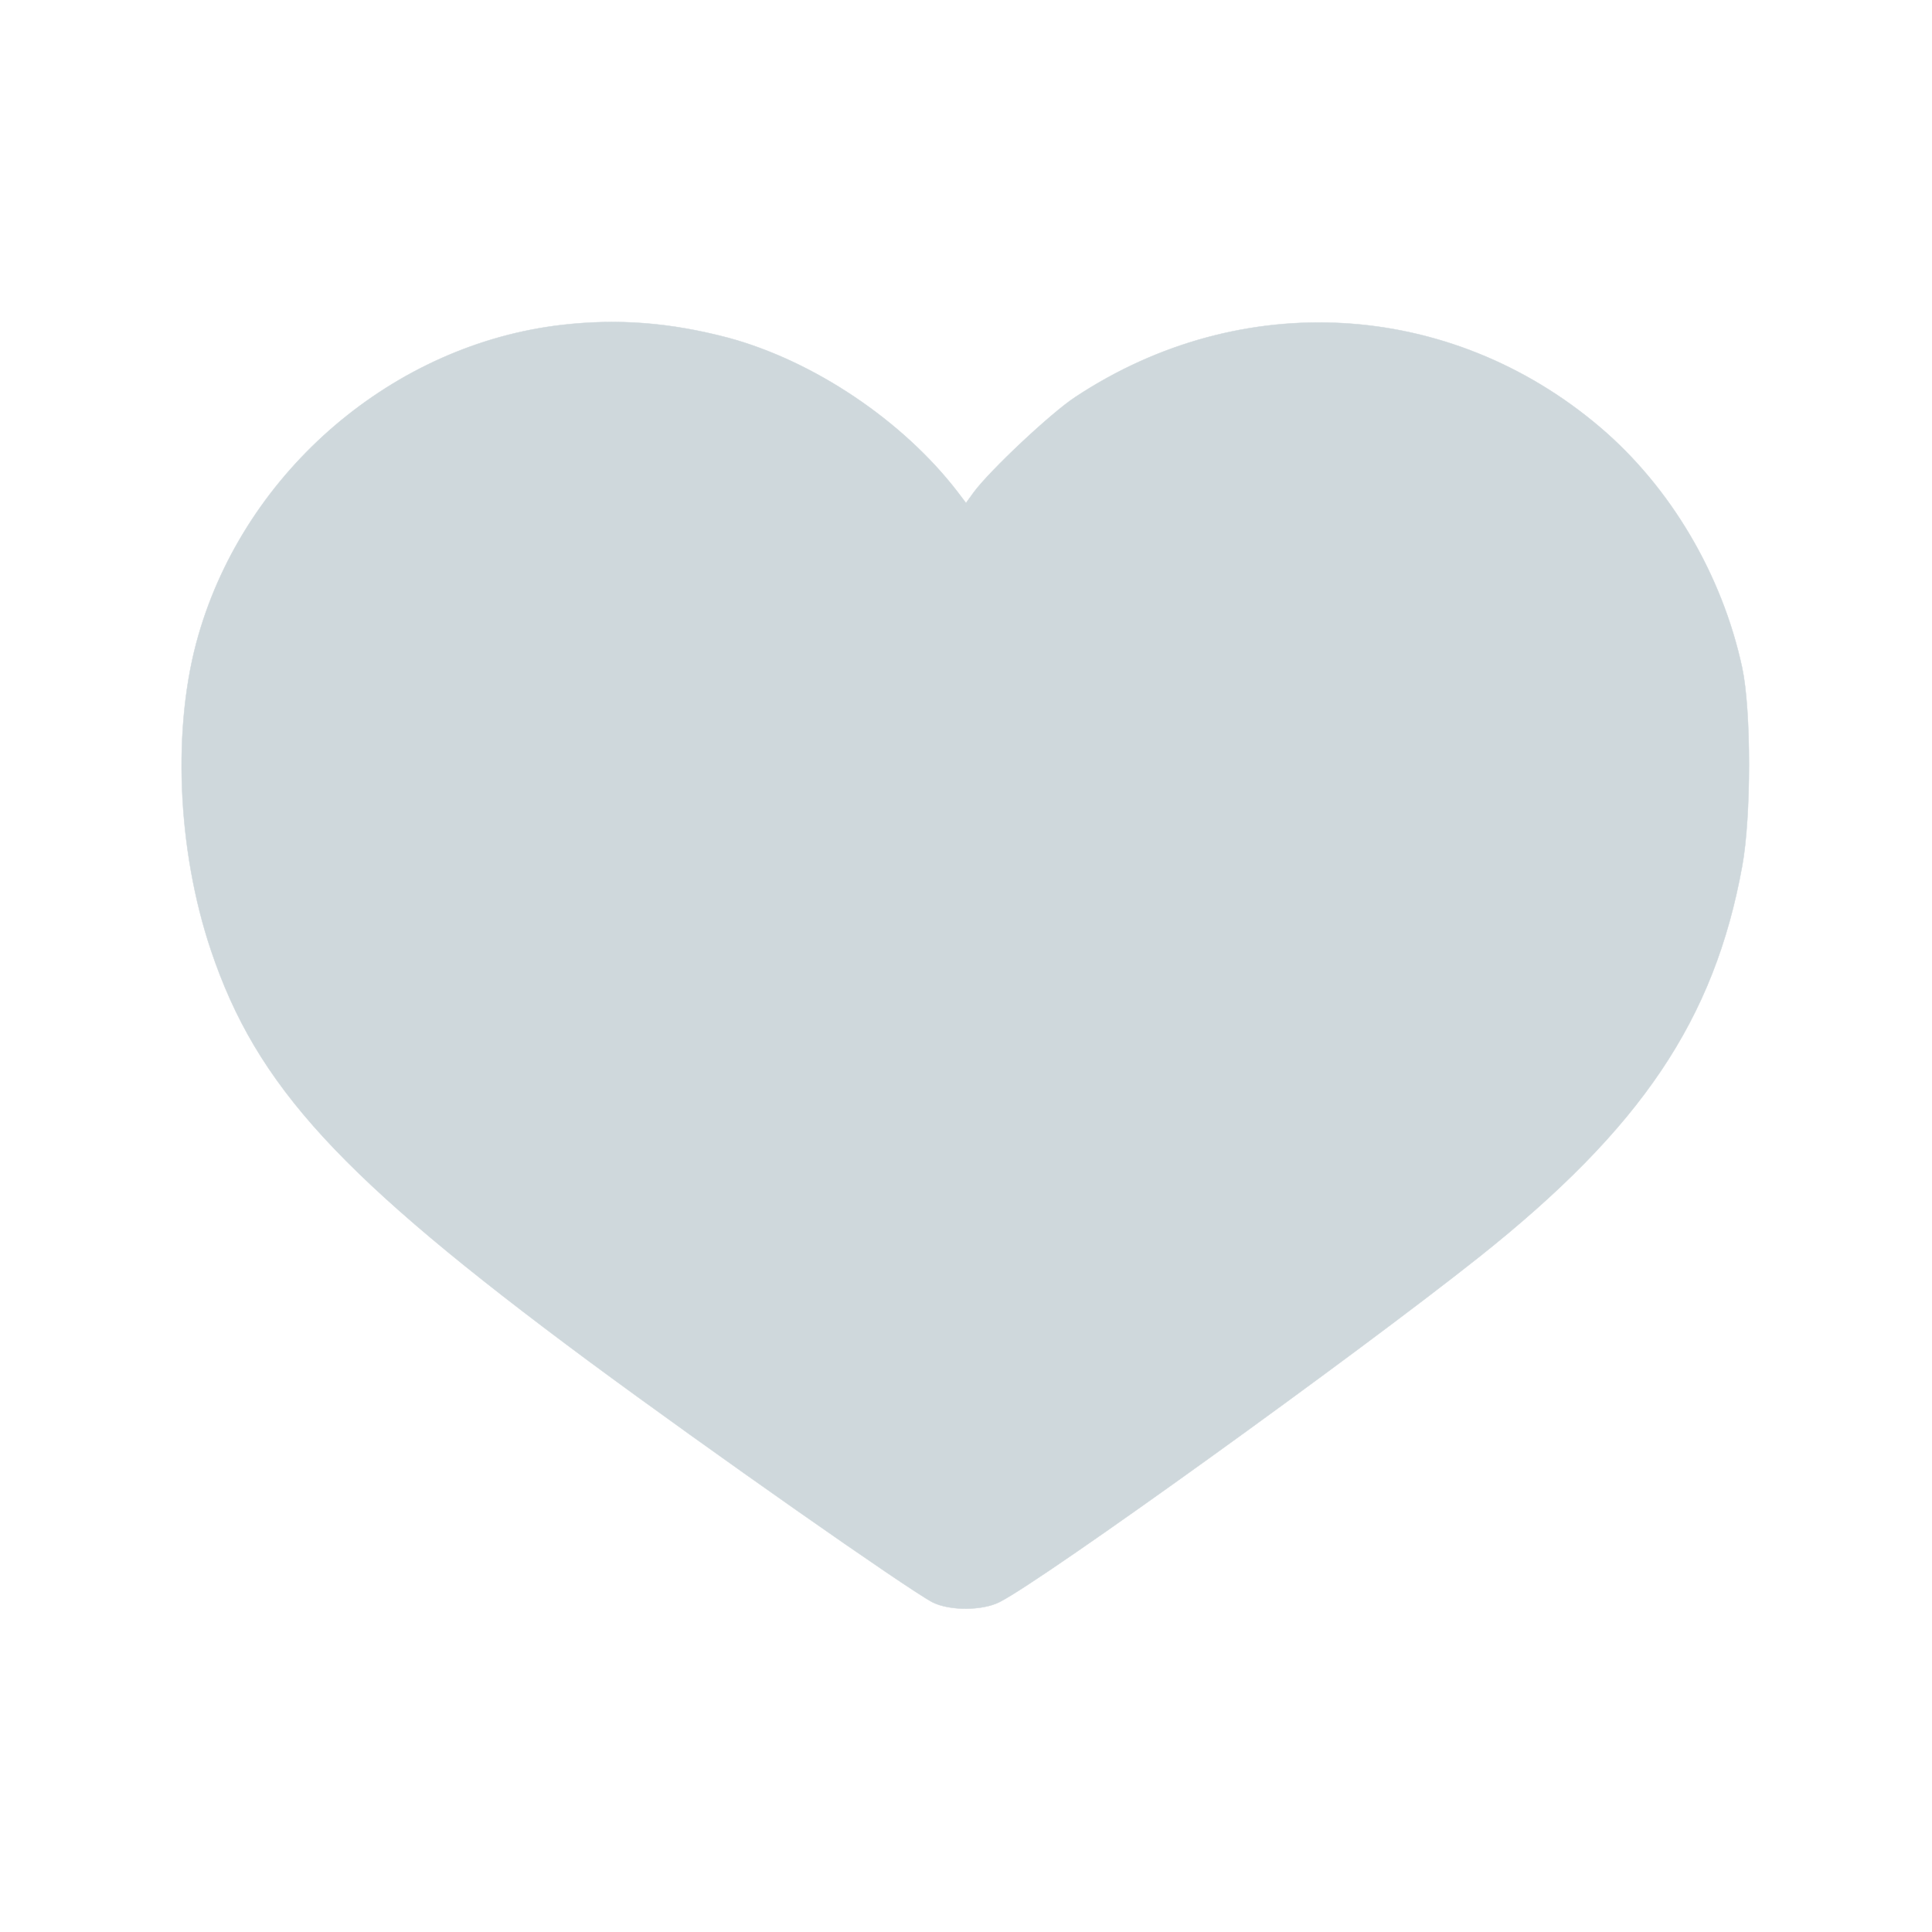 <?xml version="1.0" standalone="no"?>
<!DOCTYPE svg PUBLIC "-//W3C//DTD SVG 20010904//EN"
 "http://www.w3.org/TR/2001/REC-SVG-20010904/DTD/svg10.dtd">
<svg version="1.0" xmlns="http://www.w3.org/2000/svg"
 width="512pt" height="512pt" viewBox="0 0 512 512"
 preserveAspectRatio="xMidYMid meet">

<g transform="translate(0,512) scale(0.1,-0.1)"
fill="#CFD8DC" stroke="#CFD8DC">
<path d="M1490 4259 c-446 -51 -838 -385 -964 -822 -70 -241 -57 -567 33 -835
121 -360 341 -600 1001 -1089 322 -238 843 -603 911 -639 45 -23 133 -23 179
1 119 61 940 652 1270 914 429 341 623 628 697 1036 24 131 24 412 0 525 -53
247 -190 479 -377 638 -398 338 -951 370 -1390 80 -63 -41 -225 -193 -269
-252 l-21 -29 -22 29 c-145 189 -382 348 -609 409 -152 40 -290 51 -439 34z"/>
</g>
</svg>
